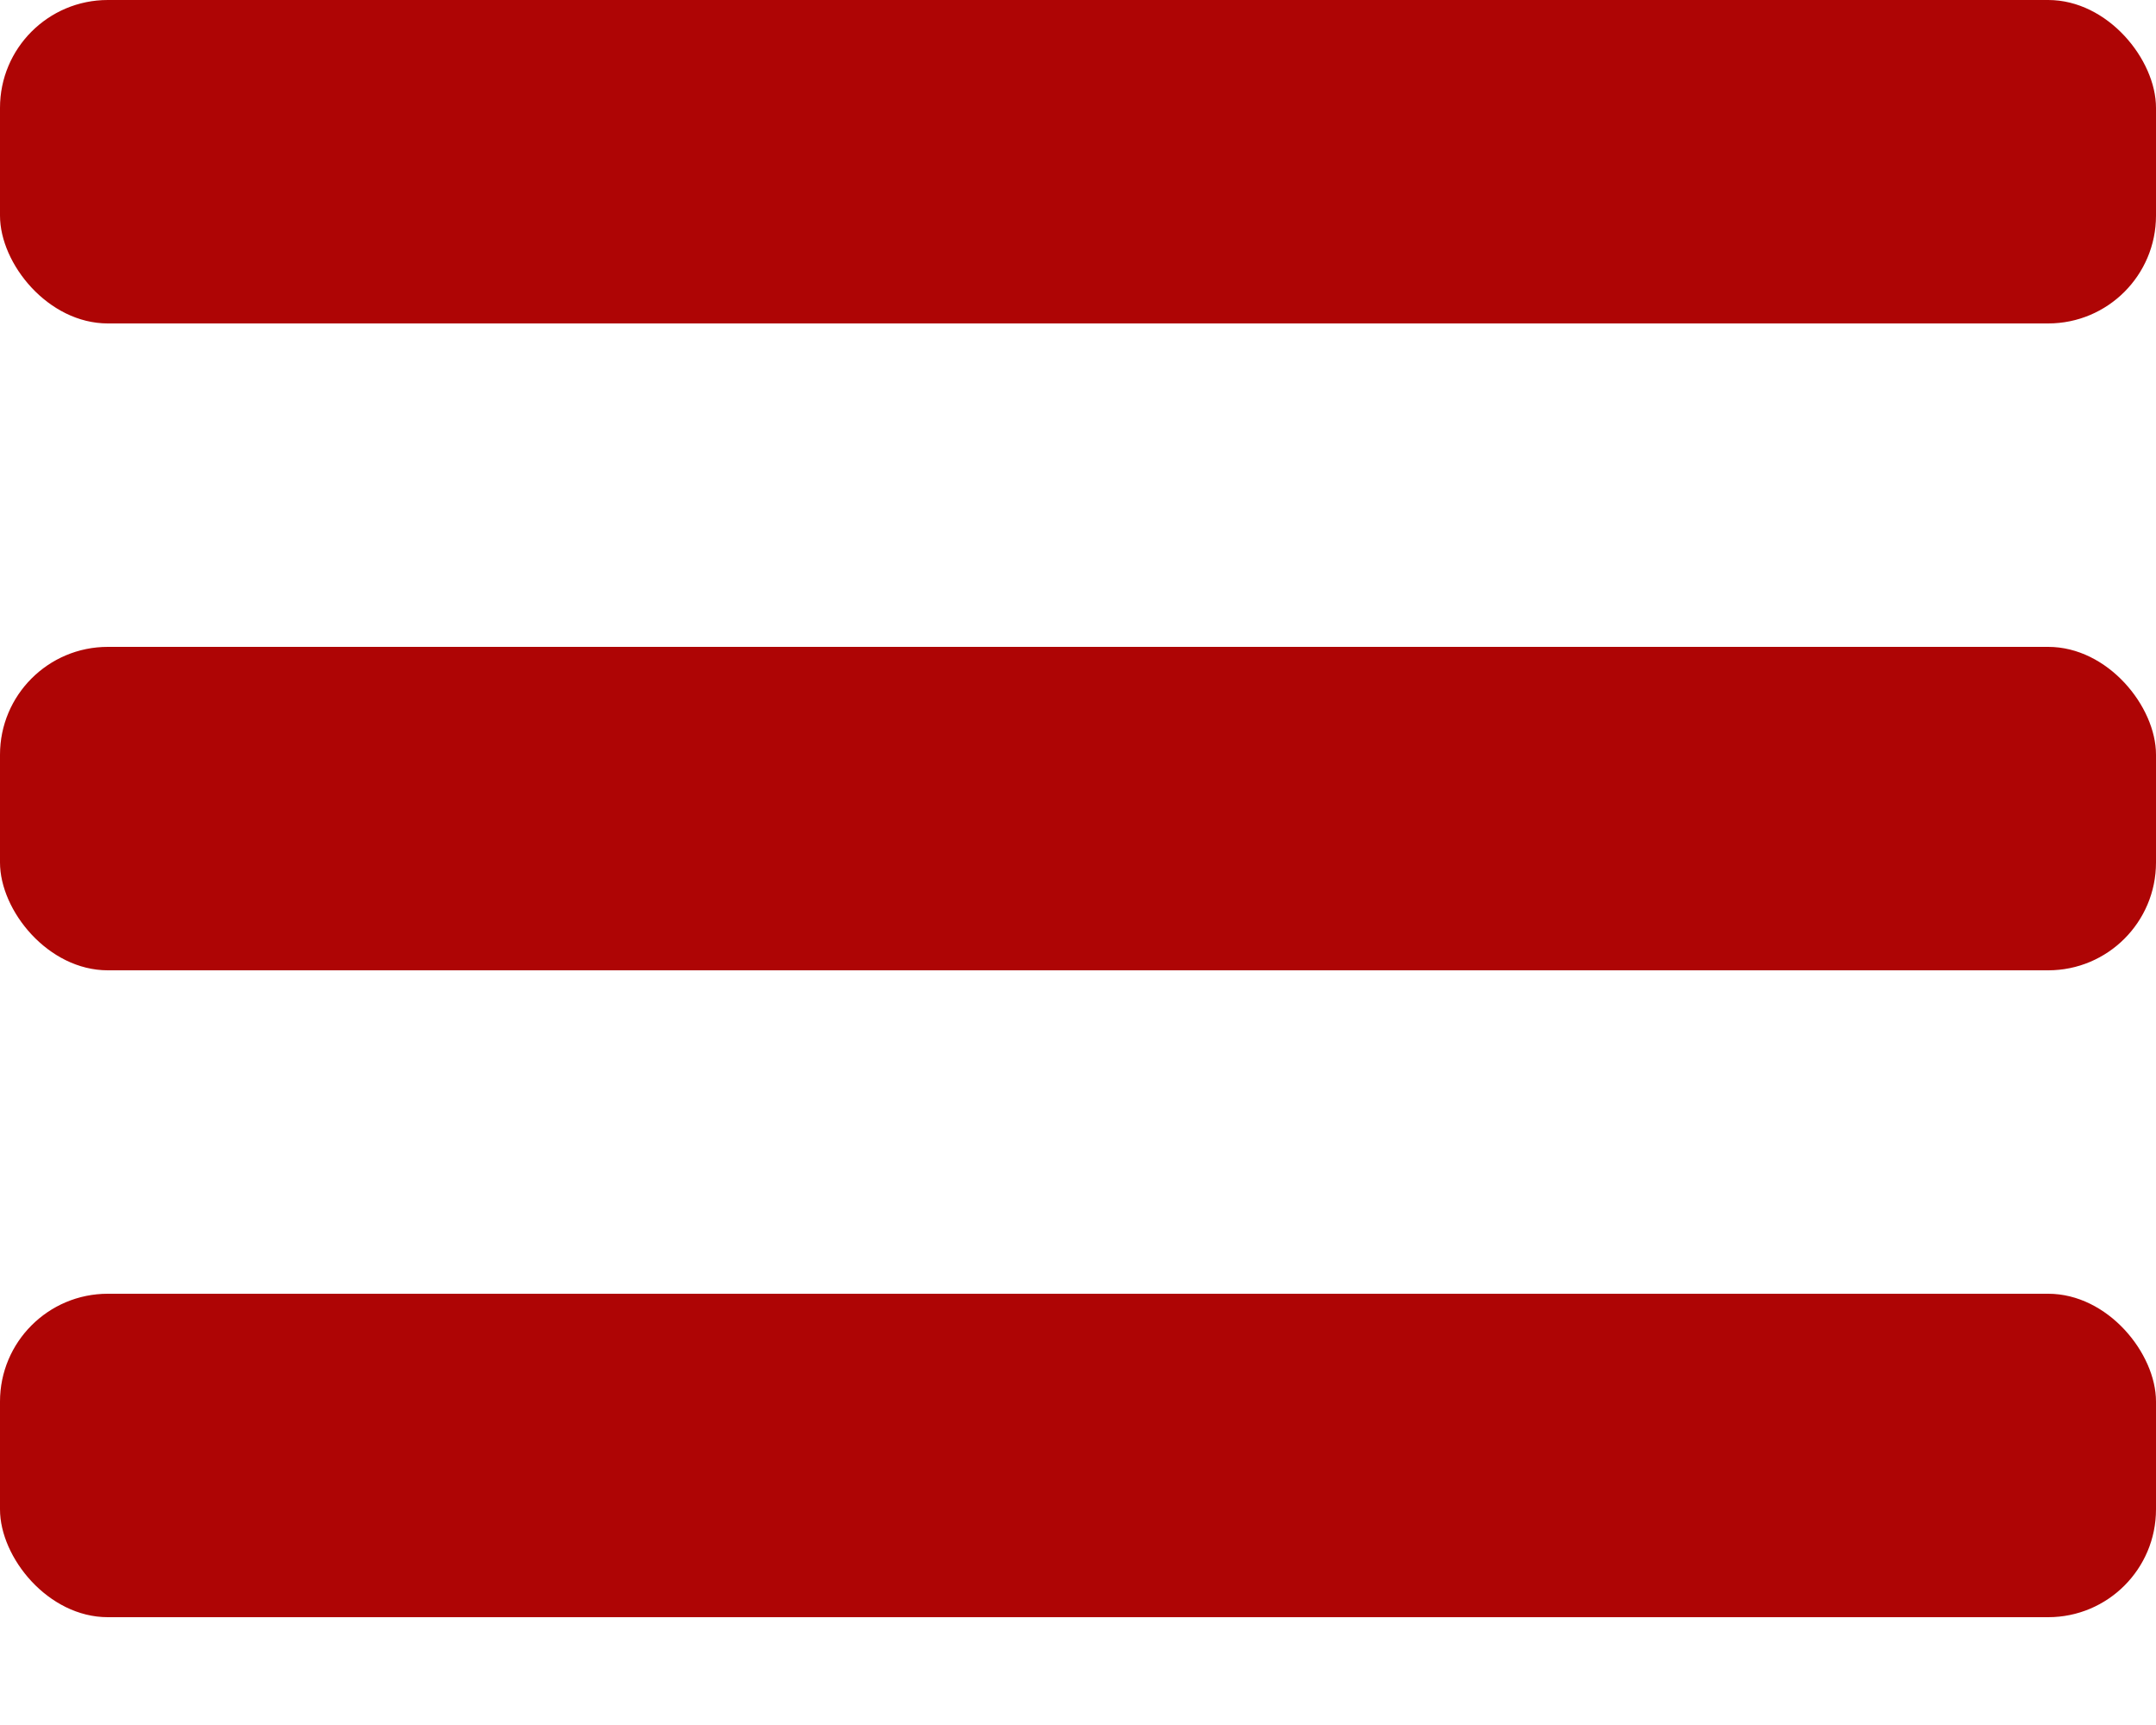 <svg width="10" height="8" viewBox="0 0 10 8" fill="none" xmlns="http://www.w3.org/2000/svg">
<rect y="6" width="10" height="1.5" rx="0.5" fill="#AE0505"/>
<rect y="3" width="10" height="1.5" rx="0.5" fill="#AE0505"/>
<rect width="10" height="1.5" rx="0.5" fill="#AE0505"/>
</svg>
